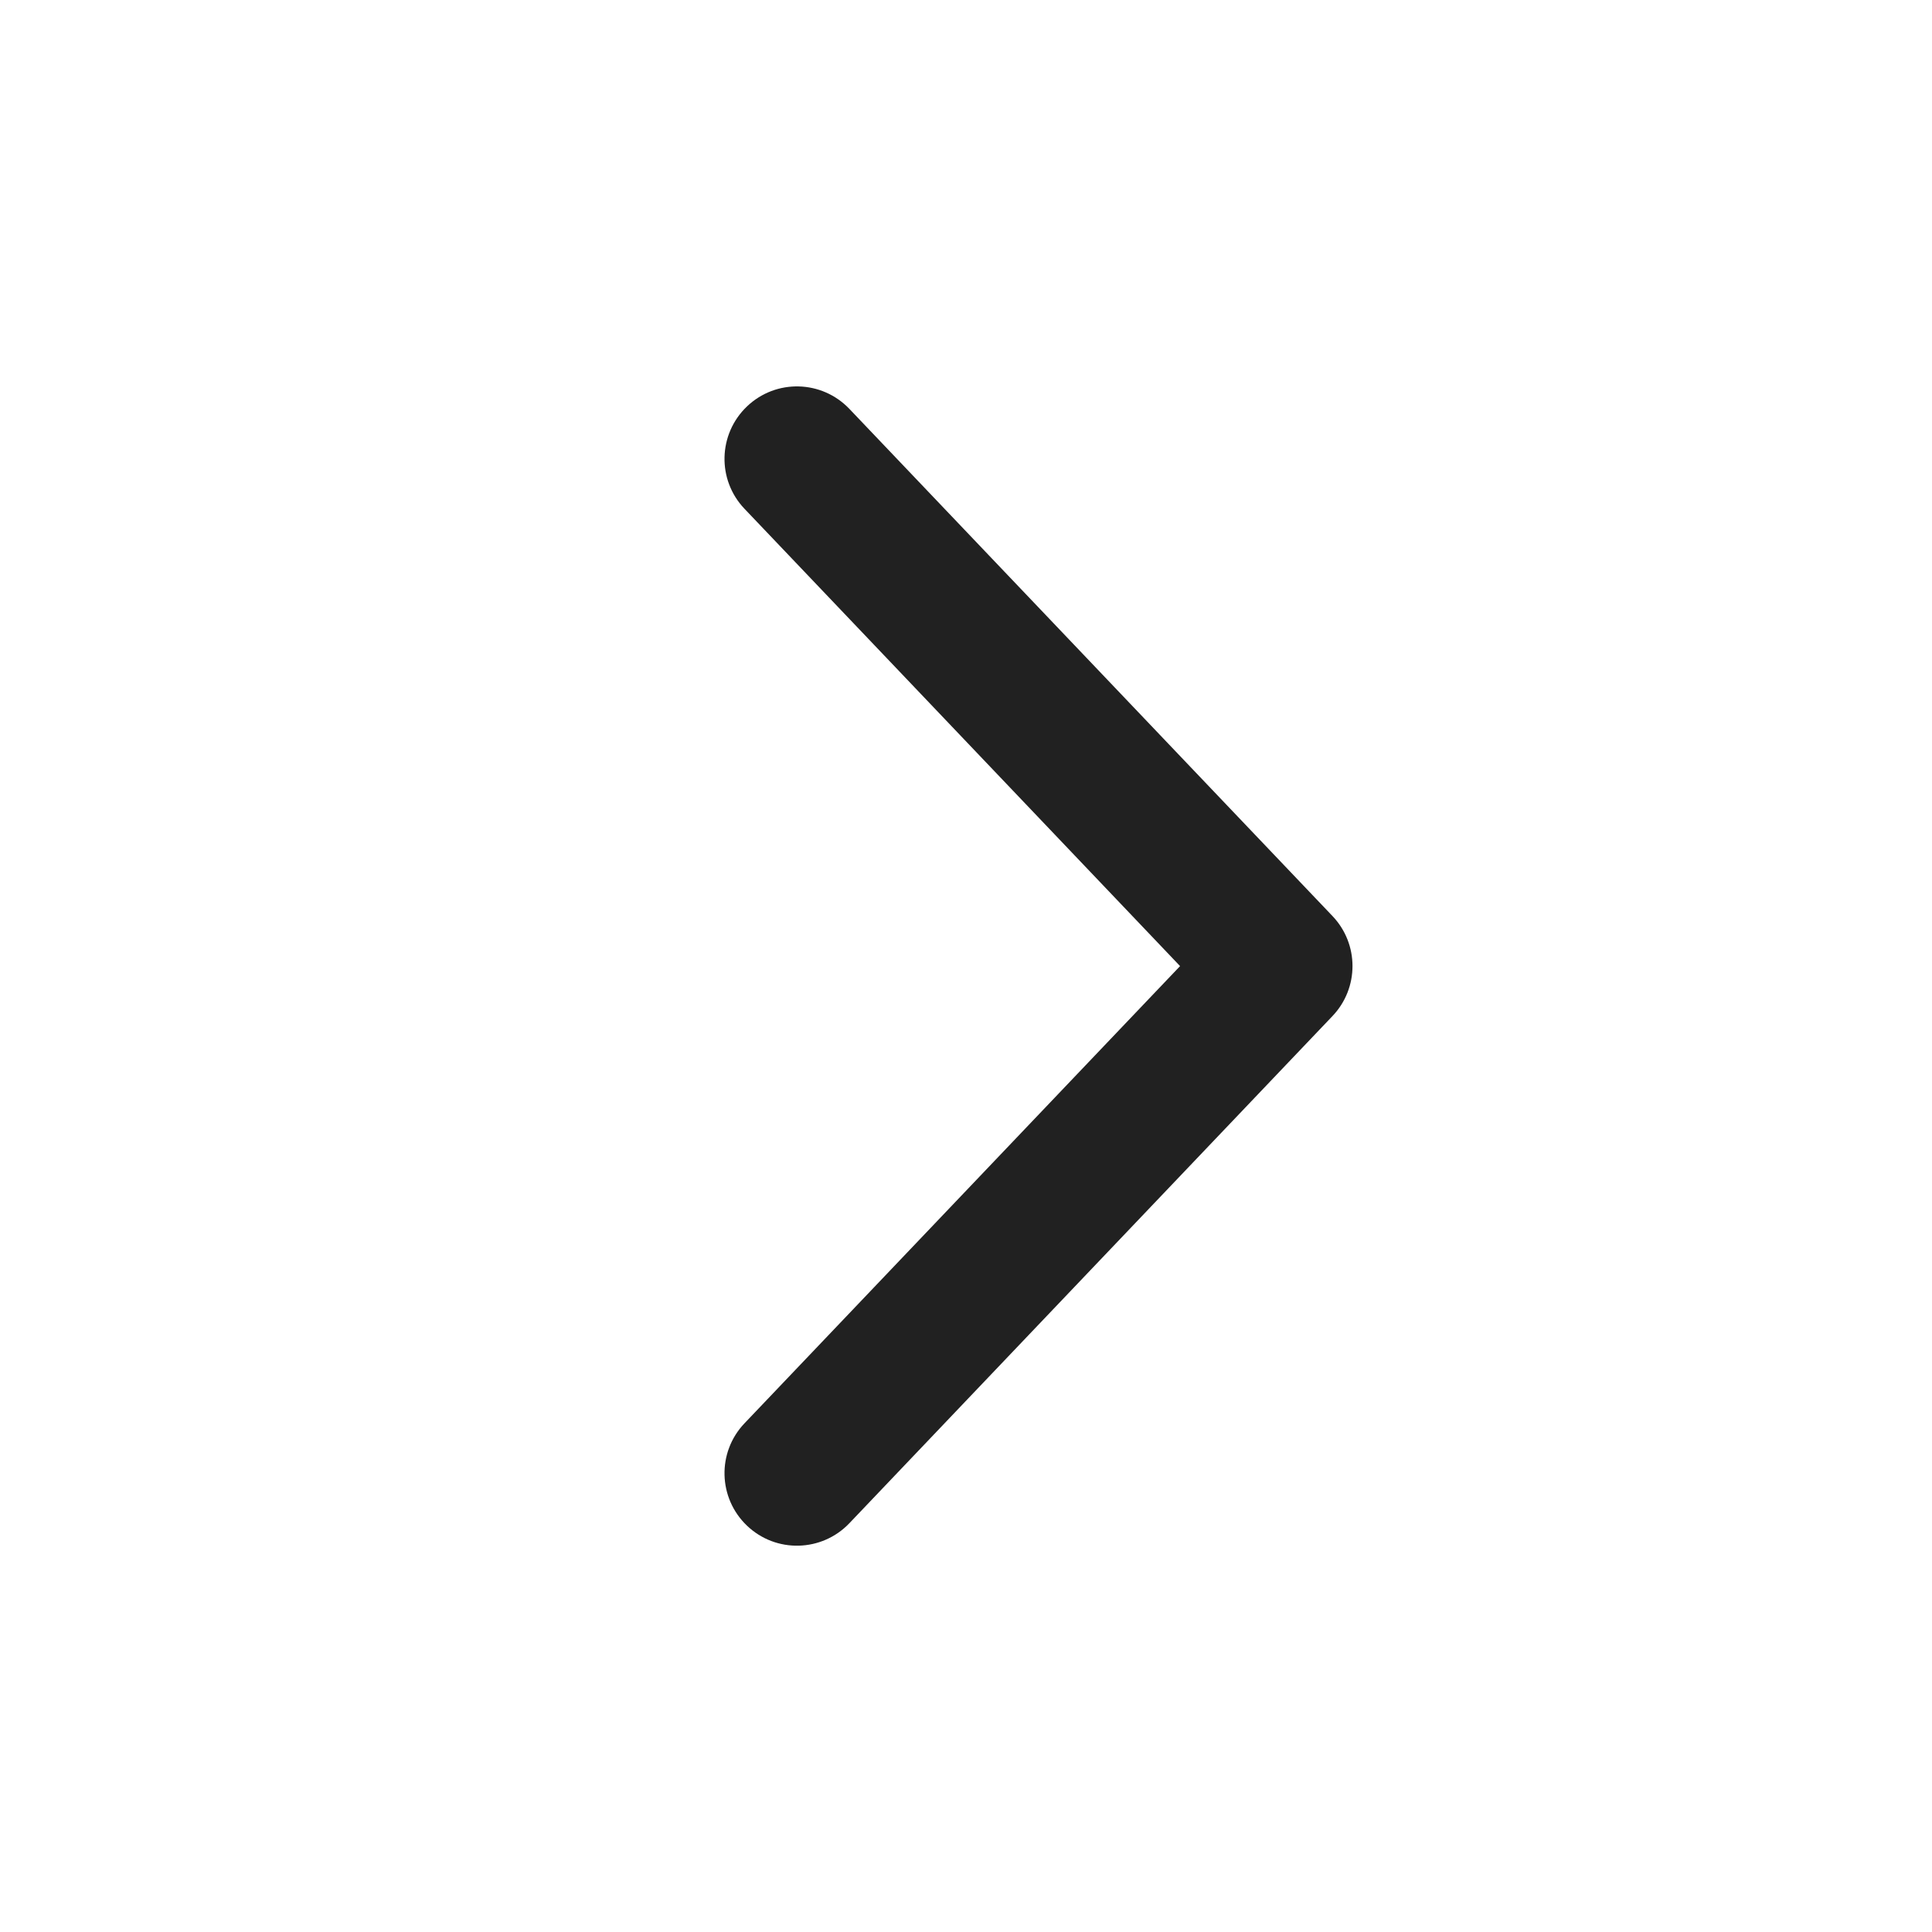 <svg viewBox="0 0 20 20" fill="none" xmlns="http://www.w3.org/2000/svg">
<path d="M7.733 4.207C8.033 3.921 8.507 3.933 8.793 4.233L13.794 9.483C14.07 9.773 14.07 10.228 13.794 10.518L8.793 15.768C8.507 16.068 8.033 16.08 7.733 15.794C7.433 15.508 7.421 15.034 7.707 14.734L12.216 10.001L7.707 5.267C7.421 4.967 7.433 4.493 7.733 4.207Z" fill="#212121"/>
</svg>
